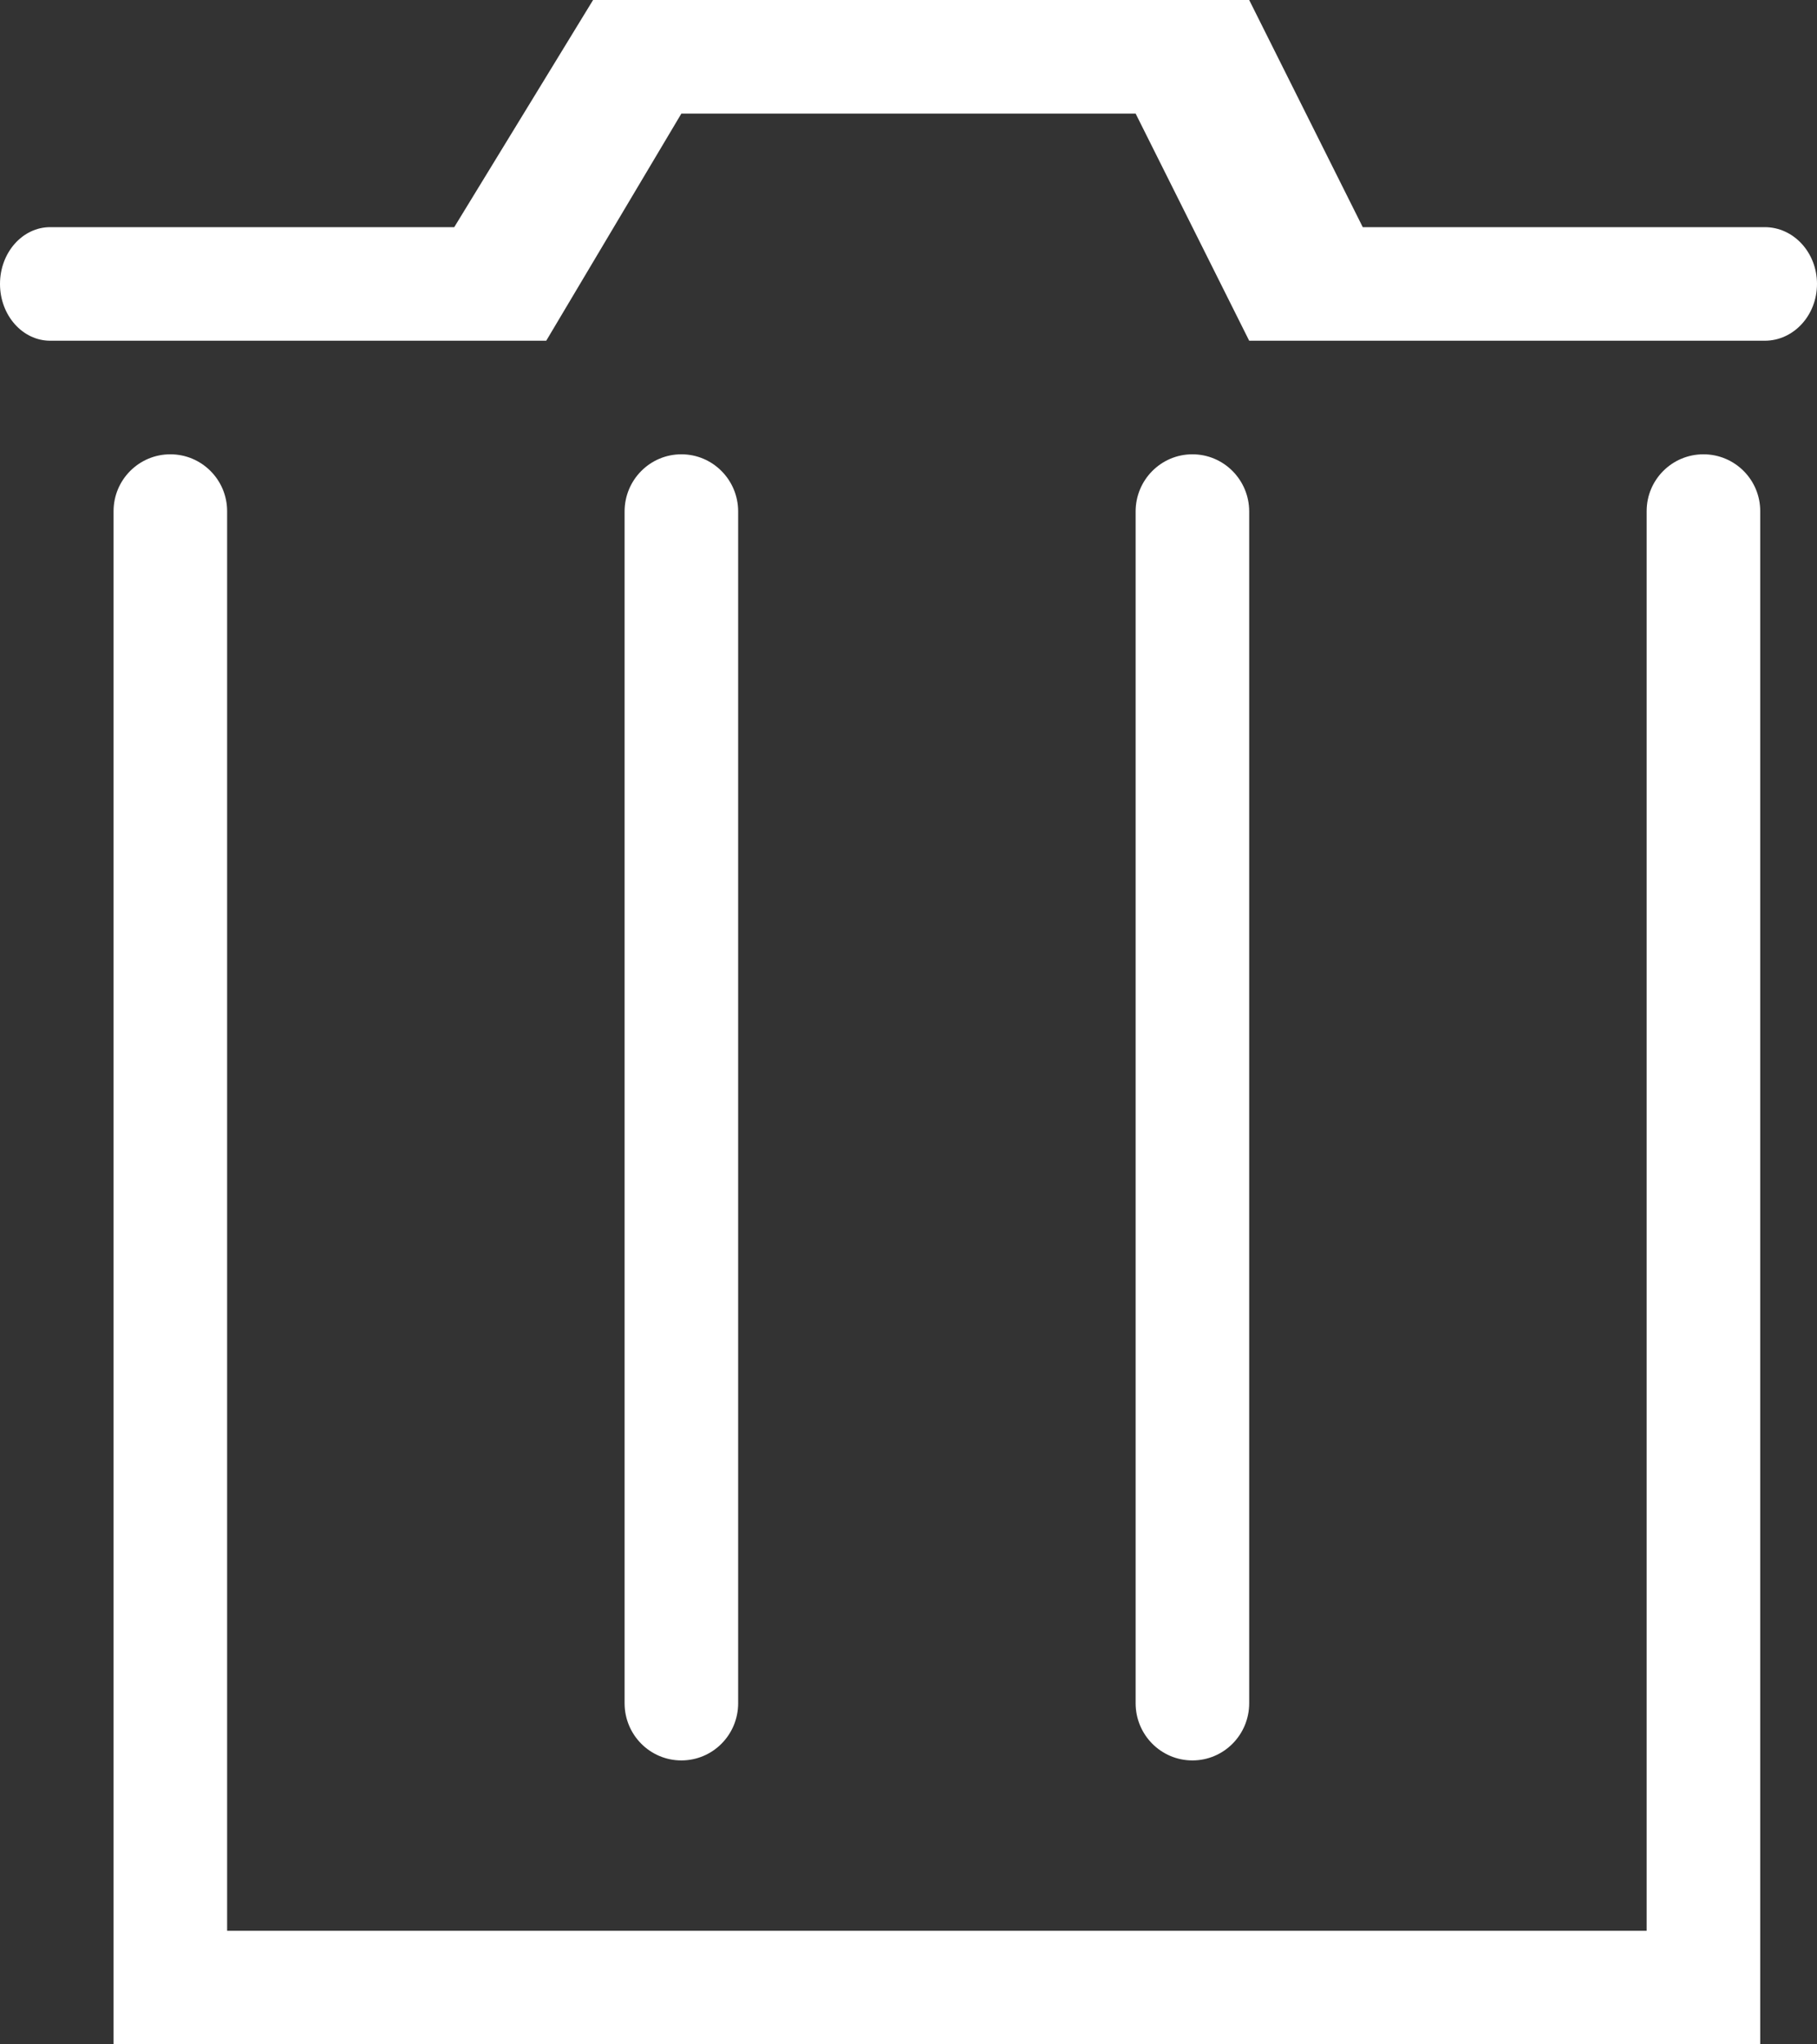 <?xml version="1.0" encoding="utf-8"?>
<!-- Generator: Adobe Illustrator 17.0.0, SVG Export Plug-In . SVG Version: 6.00 Build 0)  -->
<!DOCTYPE svg PUBLIC "-//W3C//DTD SVG 1.1//EN" "http://www.w3.org/Graphics/SVG/1.1/DTD/svg11.dtd">
<svg version="1.1" id="形状_11_1_" xmlns="http://www.w3.org/2000/svg" xmlns:xlink="http://www.w3.org/1999/xlink" x="0px"
	 y="0px" width="32px" height="36px" viewBox="0 0 32 36" enable-background="new 0 0 32 36" xml:space="preserve">
<rect x="0" y="0" width="32" height="36" fill="#333333" stroke="none"/>
<g id="形状_11">
	<g>
		<path fill-rule="evenodd" clip-rule="evenodd" fill="#FFFFFF" d="M31.08,4H24l-2-4H10.445L8,4H0.884C0.396,4,0,4.448,0,5
			s0.396,1,0.884,1H9.62L12,2h8l2,4h9.08C31.589,6,32,5.552,32,5S31.589,4,31.08,4z M30,8c-0.553,0-1,0.448-1,1v25H4
			c0-0.001,0-0.002,0-0.002V9.002C4,8.449,3.553,8,3,8C2.447,8,2,8.449,2,9.002v24.995C2,33.998,2,33.999,2,34h0v2h29V9
			C31,8.448,30.553,8,30,8z M13,29.993V9.007C13,8.451,12.553,8,12,8c-0.553,0-1,0.451-1,1.007v20.986C11,30.549,11.447,31,12,31
			C12.553,31,13,30.549,13,29.993z M22,29.993V9.007C22,8.451,21.553,8,21,8s-1,0.451-1,1.007v20.986C20,30.549,20.447,31,21,31
			S22,30.549,22,29.993z"/>
	</g>
</g>
</svg>
